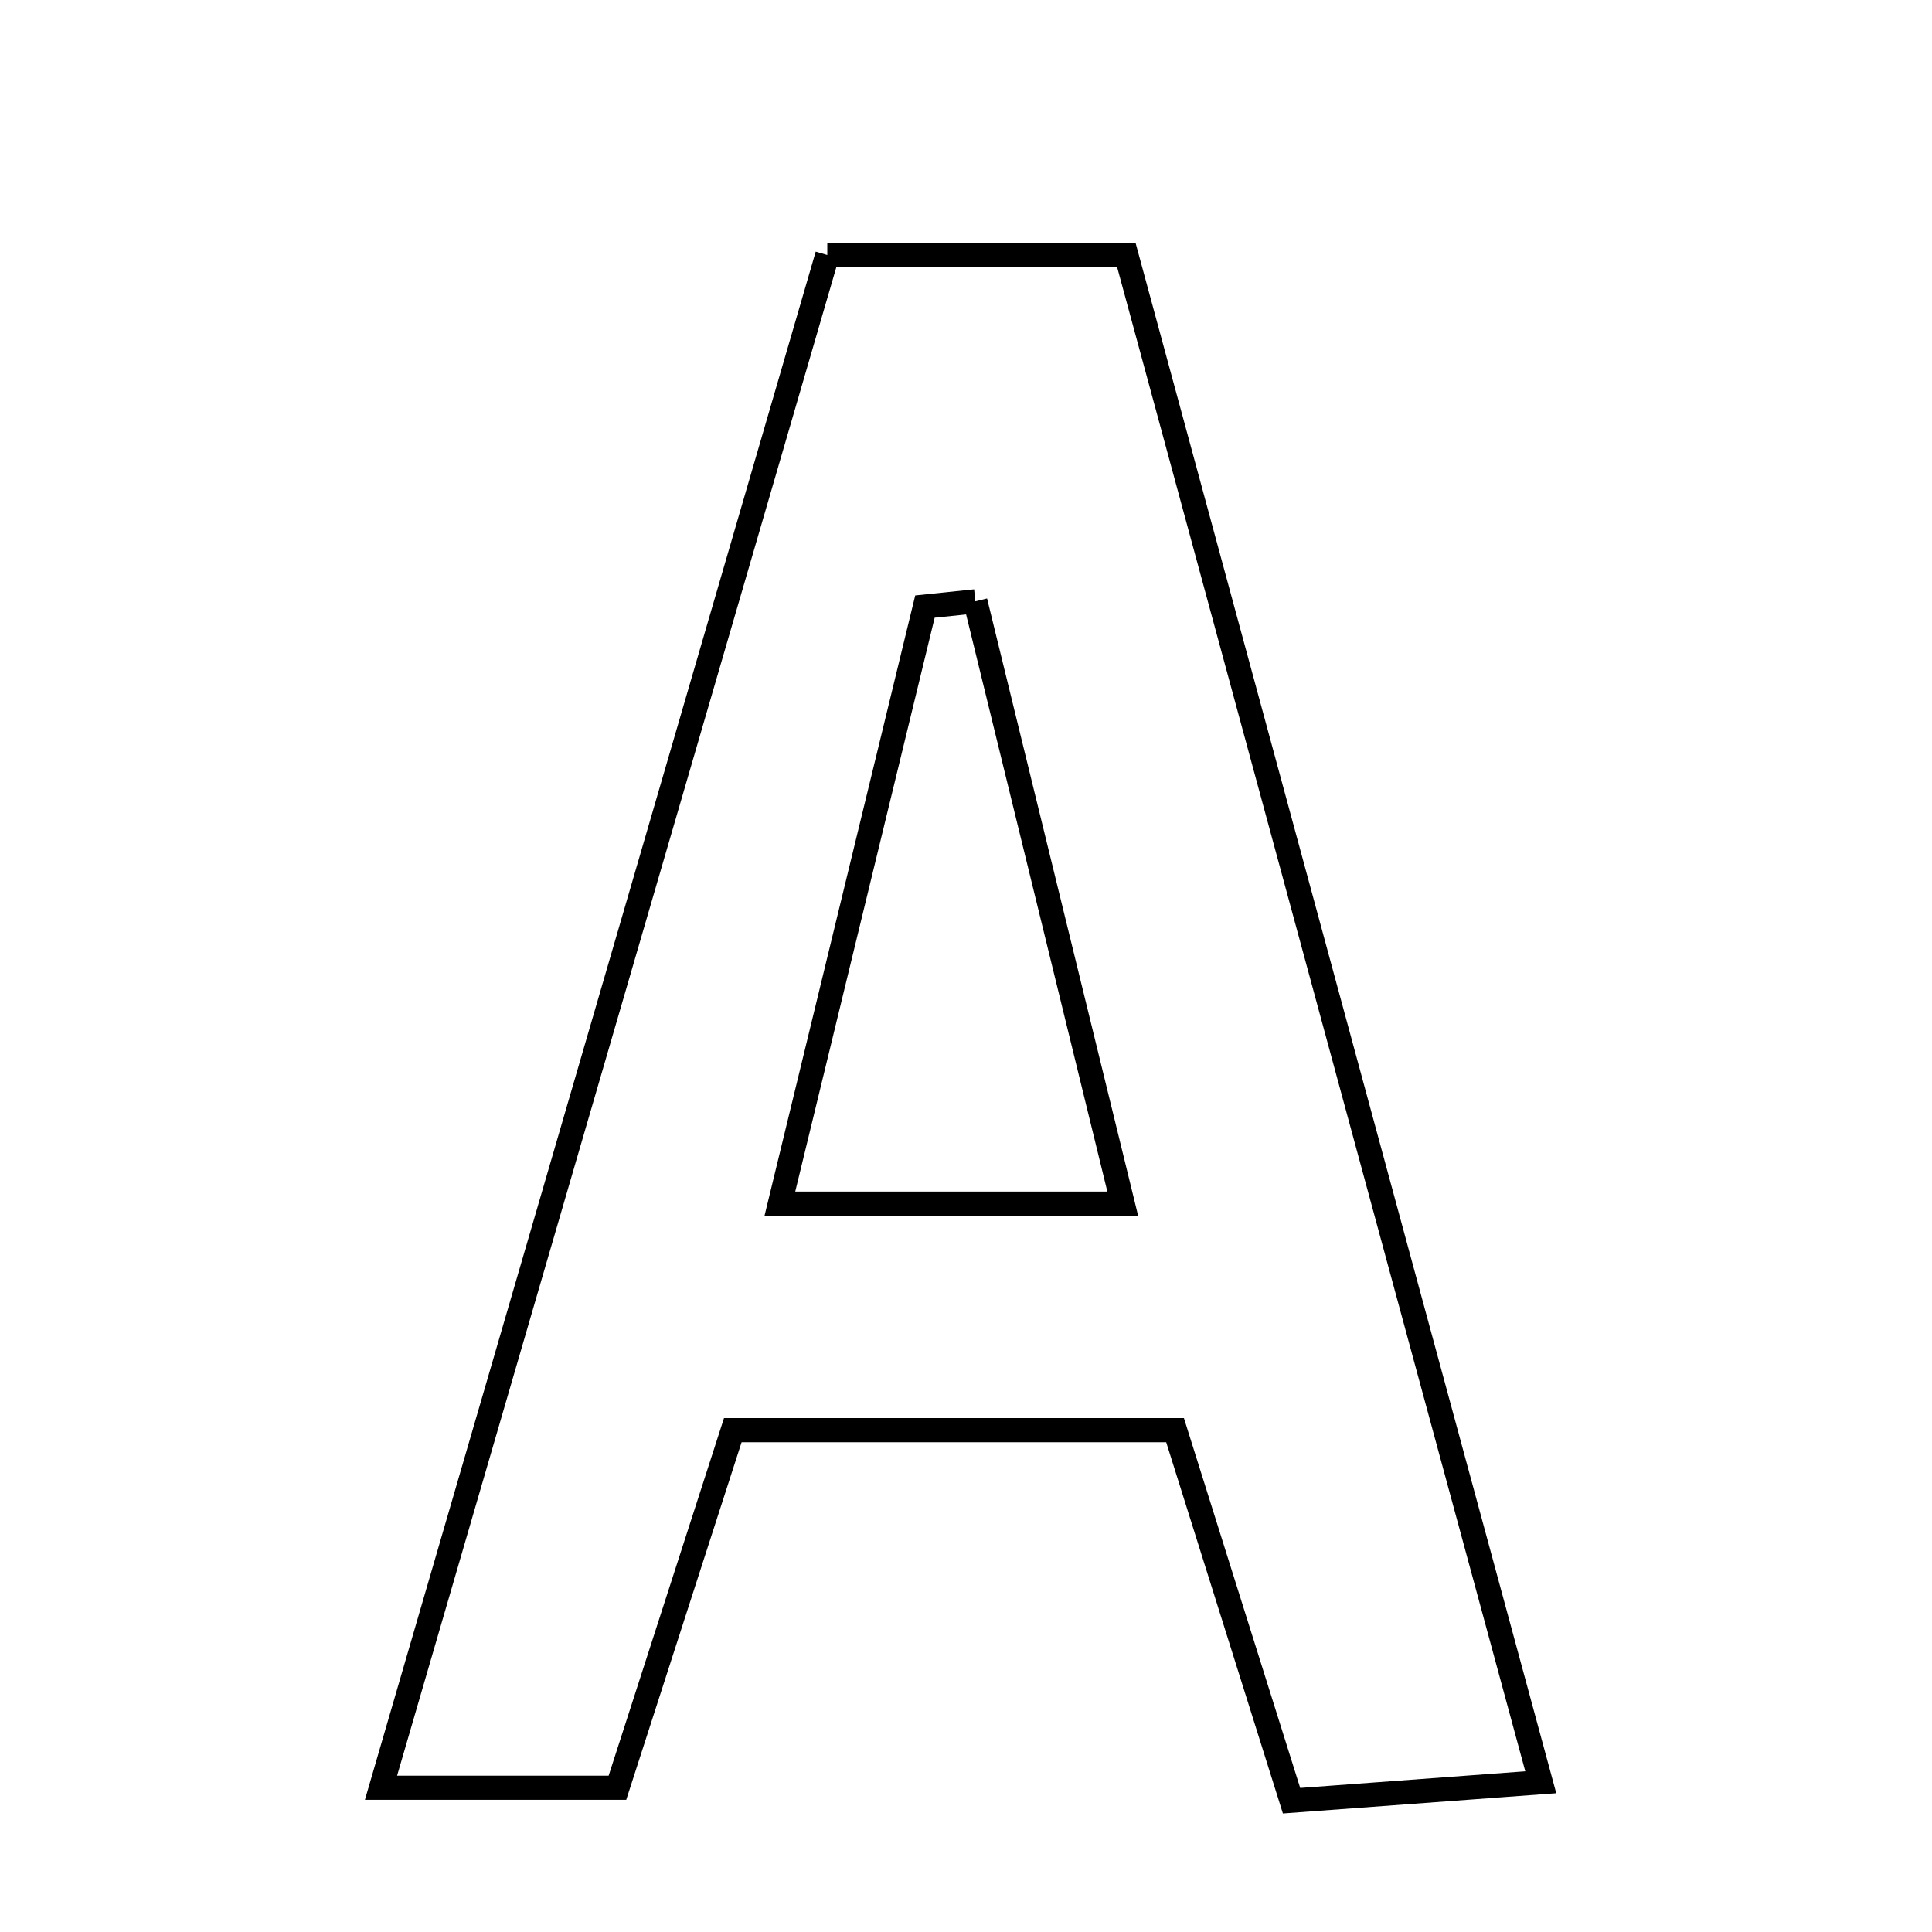 <svg xmlns="http://www.w3.org/2000/svg" viewBox="0.0 0.0 24.0 24.0" height="200px" width="200px"><path fill="none" stroke="black" stroke-width=".3" stroke-opacity="1.0"  filling="0" d="M10.277 3.168 C11.422 3.168 12.554 3.168 13.992 3.168 C15.658 9.306 17.352 15.552 19.14 22.14 C17.992 22.225 17.097 22.291 16.044 22.369 C15.544 20.779 15.087 19.325 14.597 17.766 C12.841 17.766 11.108 17.766 9.103 17.766 C8.664 19.126 8.198 20.569 7.67 22.208 C6.633 22.208 5.789 22.208 4.733 22.208 C6.601 15.792 8.416 9.561 10.277 3.168"></path>
<path fill="none" stroke="black" stroke-width=".3" stroke-opacity="1.0"  filling="0" d="M12.116 7.47 C12.706 9.882 13.296 12.294 13.947 14.952 C12.355 14.952 11.168 14.952 9.688 14.952 C10.33 12.31 10.91 9.922 11.49 7.535 C11.699 7.513 11.907 7.491 12.116 7.47"></path></svg>